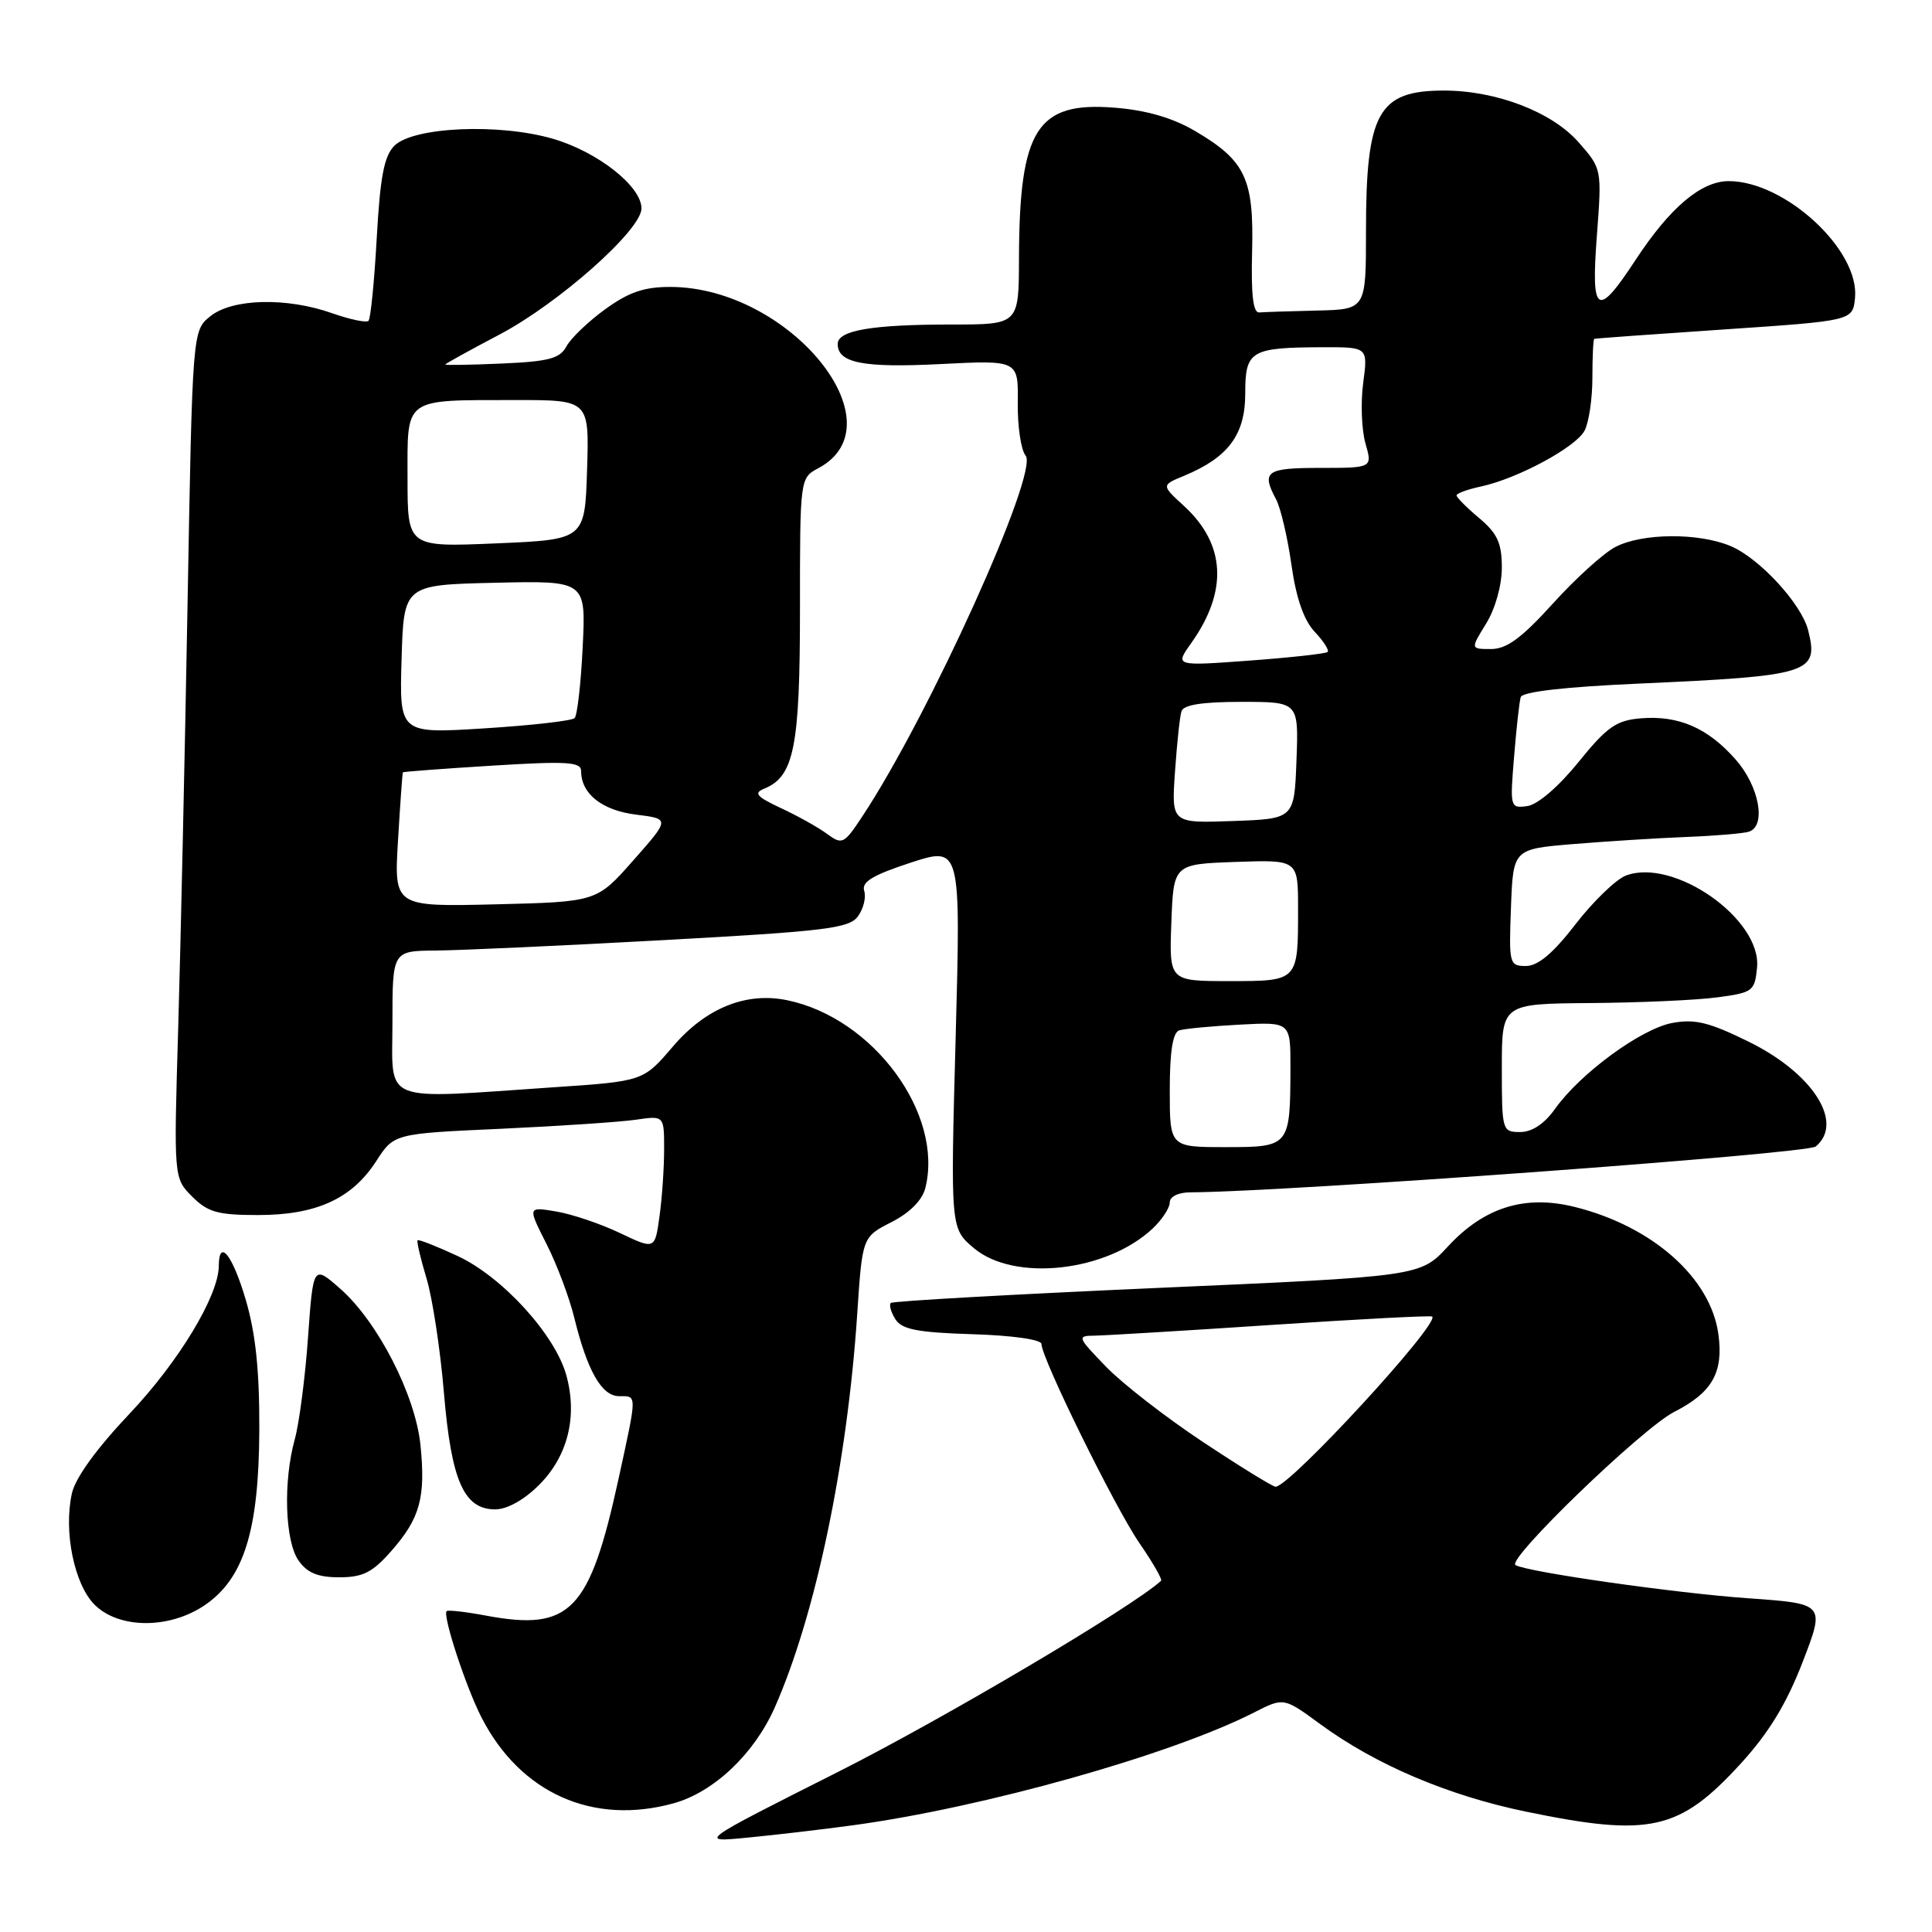 <?xml version="1.0" encoding="UTF-8" standalone="no"?>
<!DOCTYPE svg PUBLIC "-//W3C//DTD SVG 1.1//EN" "http://www.w3.org/Graphics/SVG/1.1/DTD/svg11.dtd" >
<svg xmlns="http://www.w3.org/2000/svg" xmlns:xlink="http://www.w3.org/1999/xlink" version="1.1" viewBox="0 0 256 256">
 <g >
 <path fill="currentColor"
d=" M 113.00 241.86 C 130.32 239.51 155.16 232.53 166.20 226.90 C 170.10 224.91 170.10 224.91 174.93 228.45 C 182.26 233.83 191.88 237.92 202.19 240.05 C 218.65 243.45 222.53 242.58 230.69 233.65 C 234.36 229.63 236.72 225.76 238.85 220.25 C 241.84 212.50 241.84 212.50 231.67 211.78 C 222.04 211.11 202.30 208.29 200.81 207.38 C 199.59 206.63 217.62 189.23 221.85 187.08 C 226.88 184.51 228.38 181.87 227.70 176.82 C 226.70 169.35 218.99 162.50 208.68 159.93 C 202.07 158.28 196.66 159.96 191.84 165.18 C 188.18 169.13 188.18 169.13 153.34 170.66 C 134.18 171.51 118.29 172.40 118.04 172.65 C 117.78 172.89 118.05 173.86 118.64 174.80 C 119.50 176.16 121.54 176.56 128.86 176.79 C 134.16 176.95 138.00 177.50 138.00 178.09 C 138.00 179.96 147.74 199.76 150.98 204.47 C 152.75 207.04 154.04 209.28 153.85 209.46 C 150.08 212.92 125.07 227.72 111.00 234.81 C 92.50 244.13 92.50 244.13 99.00 243.50 C 102.58 243.16 108.88 242.42 113.00 241.86 Z  M 89.28 238.94 C 94.59 237.46 99.93 232.40 102.65 226.27 C 108.05 214.06 112.25 194.02 113.58 174.20 C 114.26 163.91 114.26 163.91 118.12 161.94 C 120.55 160.70 122.20 159.04 122.61 157.43 C 125.07 147.62 115.74 134.91 104.33 132.54 C 98.88 131.40 93.53 133.56 89.17 138.66 C 85.23 143.27 85.23 143.27 73.36 144.07 C 50.14 145.64 52.00 146.39 52.00 135.50 C 52.00 126.00 52.00 126.00 57.75 125.95 C 60.91 125.93 74.49 125.31 87.93 124.57 C 109.43 123.39 112.52 123.01 113.68 121.42 C 114.41 120.42 114.79 118.90 114.51 118.04 C 114.14 116.86 115.63 115.96 120.66 114.31 C 127.31 112.15 127.31 112.15 126.63 137.46 C 125.94 162.77 125.94 162.77 129.05 165.39 C 134.39 169.88 146.61 168.54 152.74 162.78 C 153.98 161.61 155.00 160.05 155.00 159.33 C 155.00 158.55 156.14 157.99 157.75 157.99 C 170.42 157.93 239.44 152.88 240.59 151.92 C 244.40 148.76 240.23 142.22 231.71 138.03 C 226.47 135.45 224.58 134.99 221.57 135.55 C 217.44 136.33 209.40 142.22 206.05 146.93 C 204.64 148.92 203.00 150.00 201.43 150.00 C 199.05 150.00 199.00 149.84 199.00 141.50 C 199.00 133.00 199.00 133.00 210.75 132.91 C 217.21 132.86 224.75 132.53 227.50 132.16 C 232.27 131.53 232.51 131.35 232.82 128.20 C 233.43 121.78 221.78 113.61 215.43 116.02 C 214.12 116.53 211.12 119.42 208.77 122.46 C 205.80 126.31 203.80 127.99 202.21 128.00 C 199.99 128.00 199.93 127.75 200.21 120.25 C 200.50 112.50 200.50 112.50 208.50 111.84 C 212.90 111.48 219.65 111.05 223.50 110.90 C 227.35 110.75 231.06 110.43 231.75 110.20 C 234.07 109.43 233.11 104.20 230.00 100.66 C 226.31 96.46 222.44 94.77 217.43 95.18 C 214.16 95.45 212.95 96.30 209.14 101.00 C 206.51 104.25 203.74 106.63 202.37 106.81 C 200.11 107.12 200.07 106.99 200.62 100.31 C 200.92 96.57 201.32 93.00 201.50 92.38 C 201.72 91.66 207.28 91.02 217.17 90.58 C 239.90 89.56 241.02 89.20 239.59 83.52 C 238.71 80.01 233.12 73.95 229.30 72.35 C 225.05 70.57 217.61 70.63 214.06 72.47 C 212.50 73.27 208.77 76.65 205.77 79.97 C 201.63 84.54 199.65 86.00 197.57 86.00 C 194.84 86.00 194.84 86.00 196.92 82.63 C 198.13 80.67 199.00 77.57 199.00 75.22 C 199.00 71.96 198.42 70.69 196.00 68.65 C 194.35 67.27 193.00 65.91 193.00 65.64 C 193.00 65.38 194.46 64.84 196.25 64.46 C 201.10 63.41 208.79 59.27 209.96 57.07 C 210.53 56.00 211.00 52.85 211.00 50.07 C 211.00 47.28 211.11 44.95 211.25 44.90 C 211.39 44.84 219.15 44.28 228.50 43.65 C 245.50 42.50 245.50 42.50 245.80 39.47 C 246.42 33.13 236.53 24.00 229.06 24.00 C 225.41 24.00 221.27 27.51 216.73 34.43 C 211.63 42.21 210.80 41.70 211.59 31.28 C 212.26 22.37 212.26 22.37 209.17 18.85 C 205.64 14.83 198.27 12.00 191.32 12.00 C 182.61 12.00 181.00 14.91 181.00 30.65 C 181.00 41.00 181.00 41.00 174.50 41.15 C 170.93 41.23 167.48 41.35 166.85 41.40 C 166.04 41.47 165.76 39.00 165.91 33.31 C 166.16 23.67 165.02 21.27 158.32 17.34 C 155.36 15.61 151.89 14.60 147.71 14.27 C 137.39 13.44 135.07 17.09 135.02 34.25 C 135.00 43.00 135.00 43.00 126.13 43.00 C 115.55 43.00 111.00 43.77 111.00 45.58 C 111.00 48.10 114.39 48.76 124.63 48.24 C 134.93 47.72 134.93 47.72 134.86 53.38 C 134.82 56.50 135.29 59.64 135.90 60.37 C 137.70 62.55 123.10 94.83 114.26 108.18 C 111.84 111.85 111.59 111.97 109.60 110.50 C 108.45 109.65 105.70 108.11 103.50 107.09 C 100.22 105.55 99.82 105.09 101.29 104.49 C 105.22 102.88 106.00 98.96 106.00 80.72 C 106.00 63.34 106.00 63.34 108.45 62.03 C 119.35 56.19 104.61 38.10 88.90 38.02 C 85.36 38.01 83.35 38.69 80.20 40.97 C 77.95 42.60 75.63 44.82 75.06 45.89 C 74.19 47.51 72.73 47.90 66.50 48.17 C 62.37 48.35 59.00 48.41 59.00 48.30 C 59.00 48.20 62.21 46.42 66.13 44.36 C 74.01 40.22 85.00 30.47 85.00 27.62 C 85.00 24.68 79.20 20.12 73.27 18.39 C 66.12 16.31 54.76 16.81 52.25 19.32 C 50.90 20.67 50.37 23.44 49.92 31.53 C 49.60 37.29 49.11 42.23 48.83 42.51 C 48.54 42.79 46.39 42.34 44.03 41.51 C 37.97 39.37 30.78 39.55 27.86 41.91 C 25.50 43.82 25.50 43.82 24.85 80.16 C 24.49 100.15 23.93 125.41 23.61 136.31 C 23.02 156.11 23.02 156.11 25.47 158.56 C 27.54 160.63 28.86 161.00 34.20 161.00 C 41.92 161.00 46.63 158.84 49.85 153.86 C 52.20 150.21 52.20 150.21 66.35 149.57 C 74.13 149.21 82.19 148.67 84.25 148.37 C 88.00 147.82 88.00 147.82 88.00 152.27 C 88.00 154.72 87.73 158.72 87.39 161.15 C 86.78 165.59 86.78 165.59 82.14 163.38 C 79.59 162.16 75.79 160.88 73.71 160.53 C 69.91 159.89 69.91 159.89 72.41 164.82 C 73.79 167.54 75.45 171.95 76.10 174.63 C 77.82 181.64 79.73 185.00 82.03 185.00 C 84.44 185.00 84.44 184.56 81.97 195.91 C 78.12 213.55 75.58 216.17 64.36 214.07 C 61.69 213.57 59.36 213.31 59.18 213.48 C 58.62 214.05 61.74 223.56 63.81 227.59 C 68.96 237.62 78.59 241.91 89.28 238.94 Z  M 27.08 212.73 C 32.31 209.20 34.30 202.86 34.36 189.50 C 34.39 181.65 33.88 176.71 32.57 172.25 C 30.82 166.29 29.01 164.01 28.99 167.75 C 28.97 171.69 23.68 180.45 17.16 187.33 C 12.77 191.97 9.97 195.84 9.52 197.91 C 8.41 202.96 9.84 209.93 12.53 212.63 C 15.75 215.84 22.39 215.88 27.08 212.73 Z  M 51.88 205.48 C 55.67 201.17 56.42 198.39 55.71 191.44 C 55.02 184.82 50.05 175.13 45.09 170.77 C 41.50 167.61 41.50 167.61 40.81 177.27 C 40.43 182.58 39.64 188.63 39.06 190.71 C 37.51 196.31 37.75 204.20 39.56 206.78 C 40.71 208.42 42.12 209.00 44.95 209.00 C 48.09 209.00 49.36 208.36 51.88 205.48 Z  M 71.44 196.75 C 75.24 192.95 76.54 187.70 75.05 182.26 C 73.58 176.87 66.55 169.16 60.60 166.41 C 57.84 165.13 55.47 164.20 55.33 164.34 C 55.19 164.48 55.72 166.75 56.51 169.38 C 57.31 172.01 58.34 178.82 58.82 184.52 C 59.80 196.22 61.46 200.00 65.62 200.00 C 67.20 200.00 69.46 198.74 71.44 196.75 Z  M 159.43 191.09 C 154.52 187.84 148.72 183.34 146.55 181.09 C 142.74 177.15 142.68 177.00 145.05 176.98 C 146.40 176.96 156.95 176.33 168.50 175.56 C 180.05 174.79 189.62 174.29 189.78 174.45 C 190.76 175.43 170.90 197.00 169.02 197.00 C 168.65 197.00 164.33 194.34 159.43 191.09 Z  M 155.00 144.47 C 155.00 139.33 155.40 136.81 156.25 136.53 C 156.94 136.31 160.54 135.97 164.25 135.77 C 171.00 135.41 171.00 135.41 170.99 141.45 C 170.96 151.93 170.91 152.00 162.38 152.00 C 155.00 152.00 155.00 152.00 155.00 144.47 Z  M 155.21 122.25 C 155.50 114.50 155.50 114.50 163.75 114.21 C 172.00 113.92 172.00 113.92 172.00 120.38 C 172.00 130.06 172.06 130.00 162.85 130.00 C 154.92 130.00 154.92 130.00 155.21 122.25 Z  M 52.74 111.33 C 53.03 106.47 53.32 102.43 53.38 102.34 C 53.45 102.25 58.79 101.85 65.25 101.45 C 75.16 100.84 77.00 100.95 77.00 102.17 C 77.00 105.18 79.77 107.38 84.27 107.94 C 88.78 108.50 88.78 108.50 83.92 114.00 C 79.07 119.50 79.07 119.50 65.64 119.83 C 52.21 120.15 52.21 120.15 52.74 111.33 Z  M 155.69 102.29 C 155.95 98.55 156.33 94.94 156.55 94.25 C 156.81 93.39 159.33 93.00 164.51 93.00 C 172.08 93.00 172.08 93.00 171.79 100.75 C 171.50 108.50 171.50 108.50 163.36 108.79 C 155.22 109.08 155.22 109.08 155.69 102.29 Z  M 53.21 87.36 C 53.50 77.50 53.50 77.50 65.57 77.22 C 77.64 76.94 77.64 76.94 77.21 85.72 C 76.98 90.55 76.49 94.79 76.14 95.15 C 75.79 95.51 70.42 96.12 64.21 96.51 C 52.92 97.22 52.92 97.22 53.21 87.36 Z  M 157.81 85.26 C 162.75 78.33 162.42 72.10 156.85 67.01 C 153.88 64.29 153.88 64.29 156.91 63.04 C 162.76 60.61 165.00 57.60 165.00 52.16 C 165.00 46.44 165.68 46.04 175.38 46.01 C 181.26 46.00 181.26 46.00 180.63 50.75 C 180.28 53.36 180.42 56.96 180.93 58.75 C 181.86 62.00 181.86 62.00 174.93 62.00 C 167.75 62.00 167.11 62.46 169.09 66.17 C 169.69 67.29 170.60 71.18 171.12 74.82 C 171.74 79.25 172.76 82.18 174.20 83.71 C 175.38 84.96 176.15 86.17 175.92 86.39 C 175.69 86.61 171.04 87.13 165.59 87.53 C 155.68 88.26 155.68 88.26 157.81 85.26 Z  M 54.00 63.37 C 54.00 52.55 53.33 53.03 68.29 53.01 C 78.08 53.00 78.08 53.00 77.79 62.25 C 77.50 71.50 77.50 71.50 65.75 72.00 C 54.00 72.50 54.00 72.50 54.00 63.37 Z "/>
</g>
</svg>